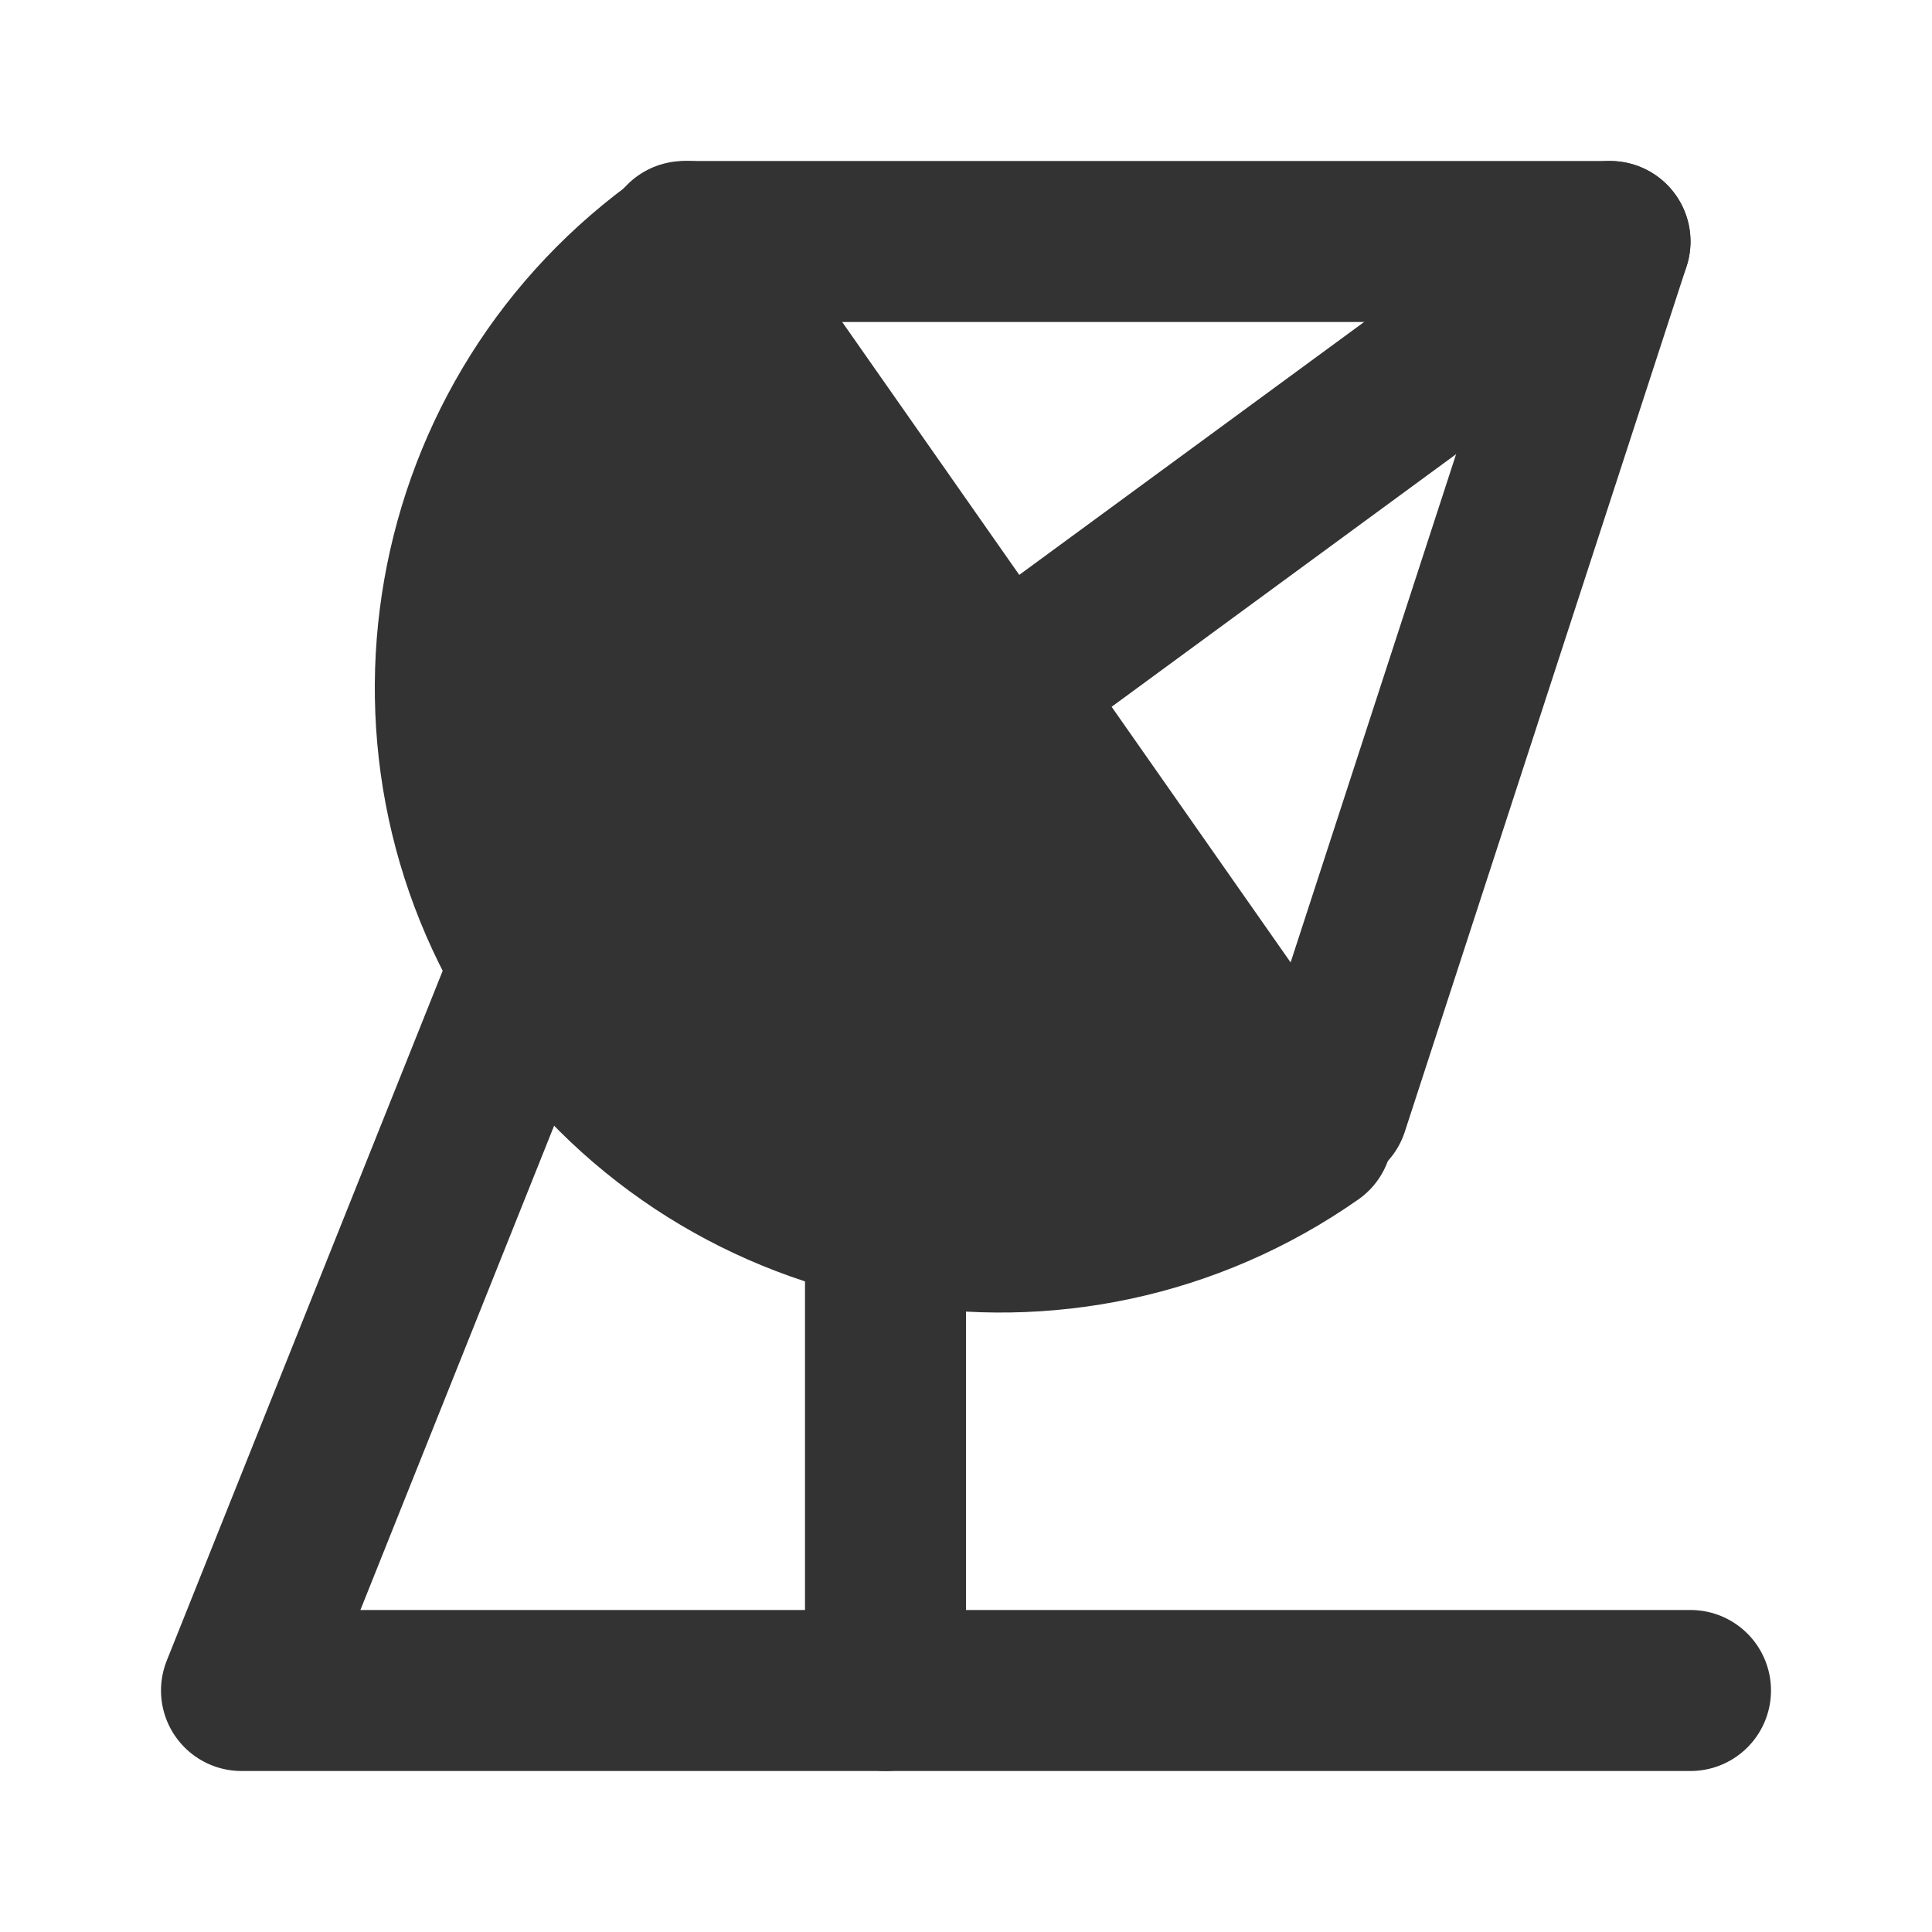 <svg width="24" height="24" viewBox="0 0 24 24" fill="none" xmlns="http://www.w3.org/2000/svg">
<path d="M8.541 3C5.481 5.143 4.737 9.36 6.88 12.42C9.022 15.48 13.24 16.224 16.3 14.081L8.541 3Z" fill="#333333" stroke="#333333" stroke-width="2" stroke-linecap="round" stroke-linejoin="round"/>
<path d="M11 15.5V21" stroke="#333333" stroke-width="2" stroke-linecap="round" stroke-linejoin="round"/>
<path d="M6.5 12.25L3 21H21" stroke="#333333" stroke-width="2" stroke-linecap="round" stroke-linejoin="round"/>
<path d="M20 3L12.5 8.5" stroke="#333333" stroke-width="2" stroke-linecap="round" stroke-linejoin="round"/>
<path d="M8.5 3H20L16.5 13.75" stroke="#333333" stroke-width="2" stroke-linecap="round" stroke-linejoin="round"/>
</svg>
